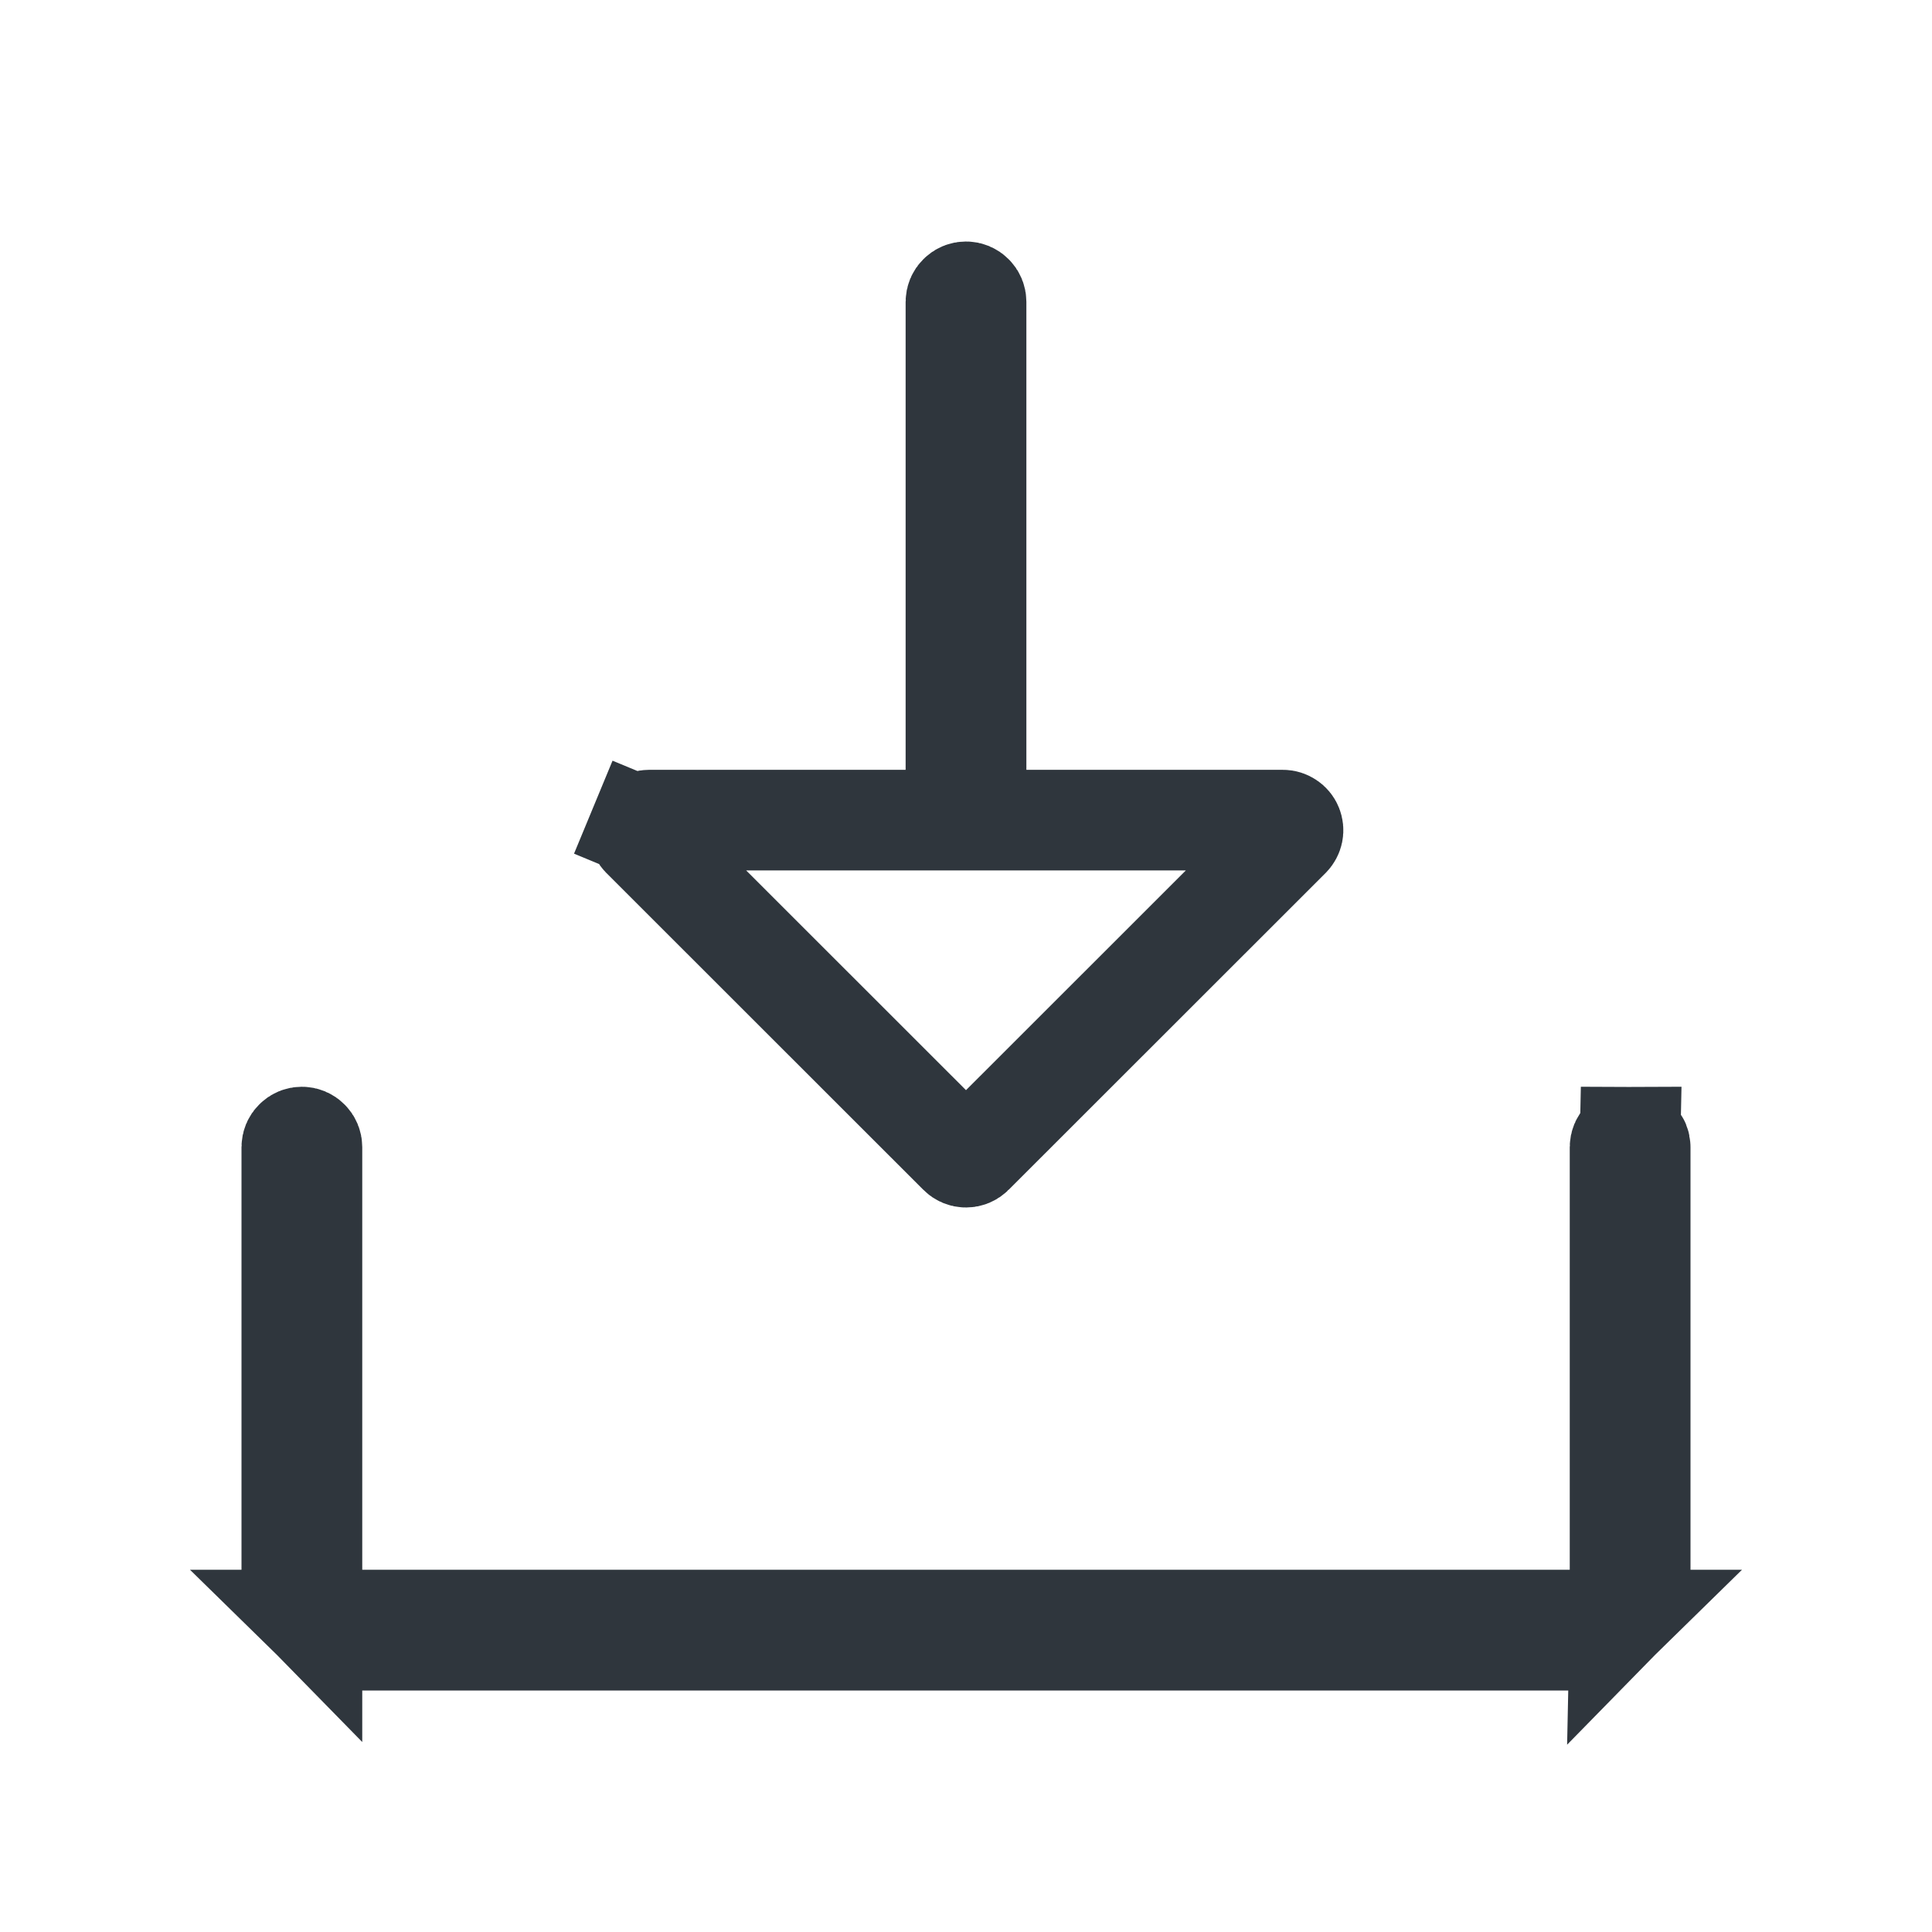 <svg width="24" height="24" viewBox="0 0 24 24" fill="none" xmlns="http://www.w3.org/2000/svg">
<path d="M20.125 20.111C20.285 19.948 20.375 19.728 20.375 19.499V14.25C20.375 14.217 20.362 14.185 20.338 14.162C20.315 14.138 20.283 14.125 20.25 14.125L20.125 20.111ZM20.125 20.111V19.5V14.25C20.125 14.217 20.138 14.185 20.162 14.162C20.185 14.138 20.217 14.125 20.25 14.125L20.125 20.111ZM12.75 10.188H15.938C15.938 10.188 15.938 10.188 15.938 10.188C15.962 10.188 15.986 10.196 16.007 10.21C16.027 10.223 16.044 10.243 16.053 10.266C16.062 10.289 16.065 10.314 16.06 10.338C16.055 10.362 16.043 10.384 16.026 10.402C16.026 10.402 16.026 10.402 16.026 10.402L12.088 14.338L12.088 14.338C12.065 14.362 12.033 14.375 12 14.375C11.967 14.375 11.935 14.362 11.912 14.338L11.912 14.338L7.974 10.402C7.974 10.402 7.974 10.402 7.974 10.402C7.957 10.384 7.945 10.362 7.94 10.338C7.935 10.314 7.938 10.289 7.947 10.266L7.37 10.027L7.947 10.266C7.956 10.243 7.973 10.223 7.993 10.21C8.014 10.196 8.038 10.188 8.062 10.188C8.063 10.188 8.063 10.188 8.063 10.188H11.25H11.875V9.564V3.75C11.875 3.717 11.888 3.685 11.912 3.662C11.935 3.638 11.967 3.625 12 3.625C12.033 3.625 12.065 3.638 12.088 3.662C12.112 3.685 12.125 3.717 12.125 3.75V9.564V10.188H12.75ZM19.5 20.125H20.111C19.948 20.285 19.728 20.375 19.499 20.375H4.501C4.272 20.375 4.052 20.285 3.889 20.125H4.5H19.5ZM3.875 19.5V20.111C3.715 19.948 3.625 19.728 3.625 19.5V14.25C3.625 14.217 3.638 14.185 3.662 14.162C3.685 14.138 3.717 14.125 3.75 14.125C3.783 14.125 3.815 14.138 3.838 14.162C3.862 14.185 3.875 14.217 3.875 14.25V19.5Z" stroke="#2F363D" stroke-width="1.25"/>
</svg>
